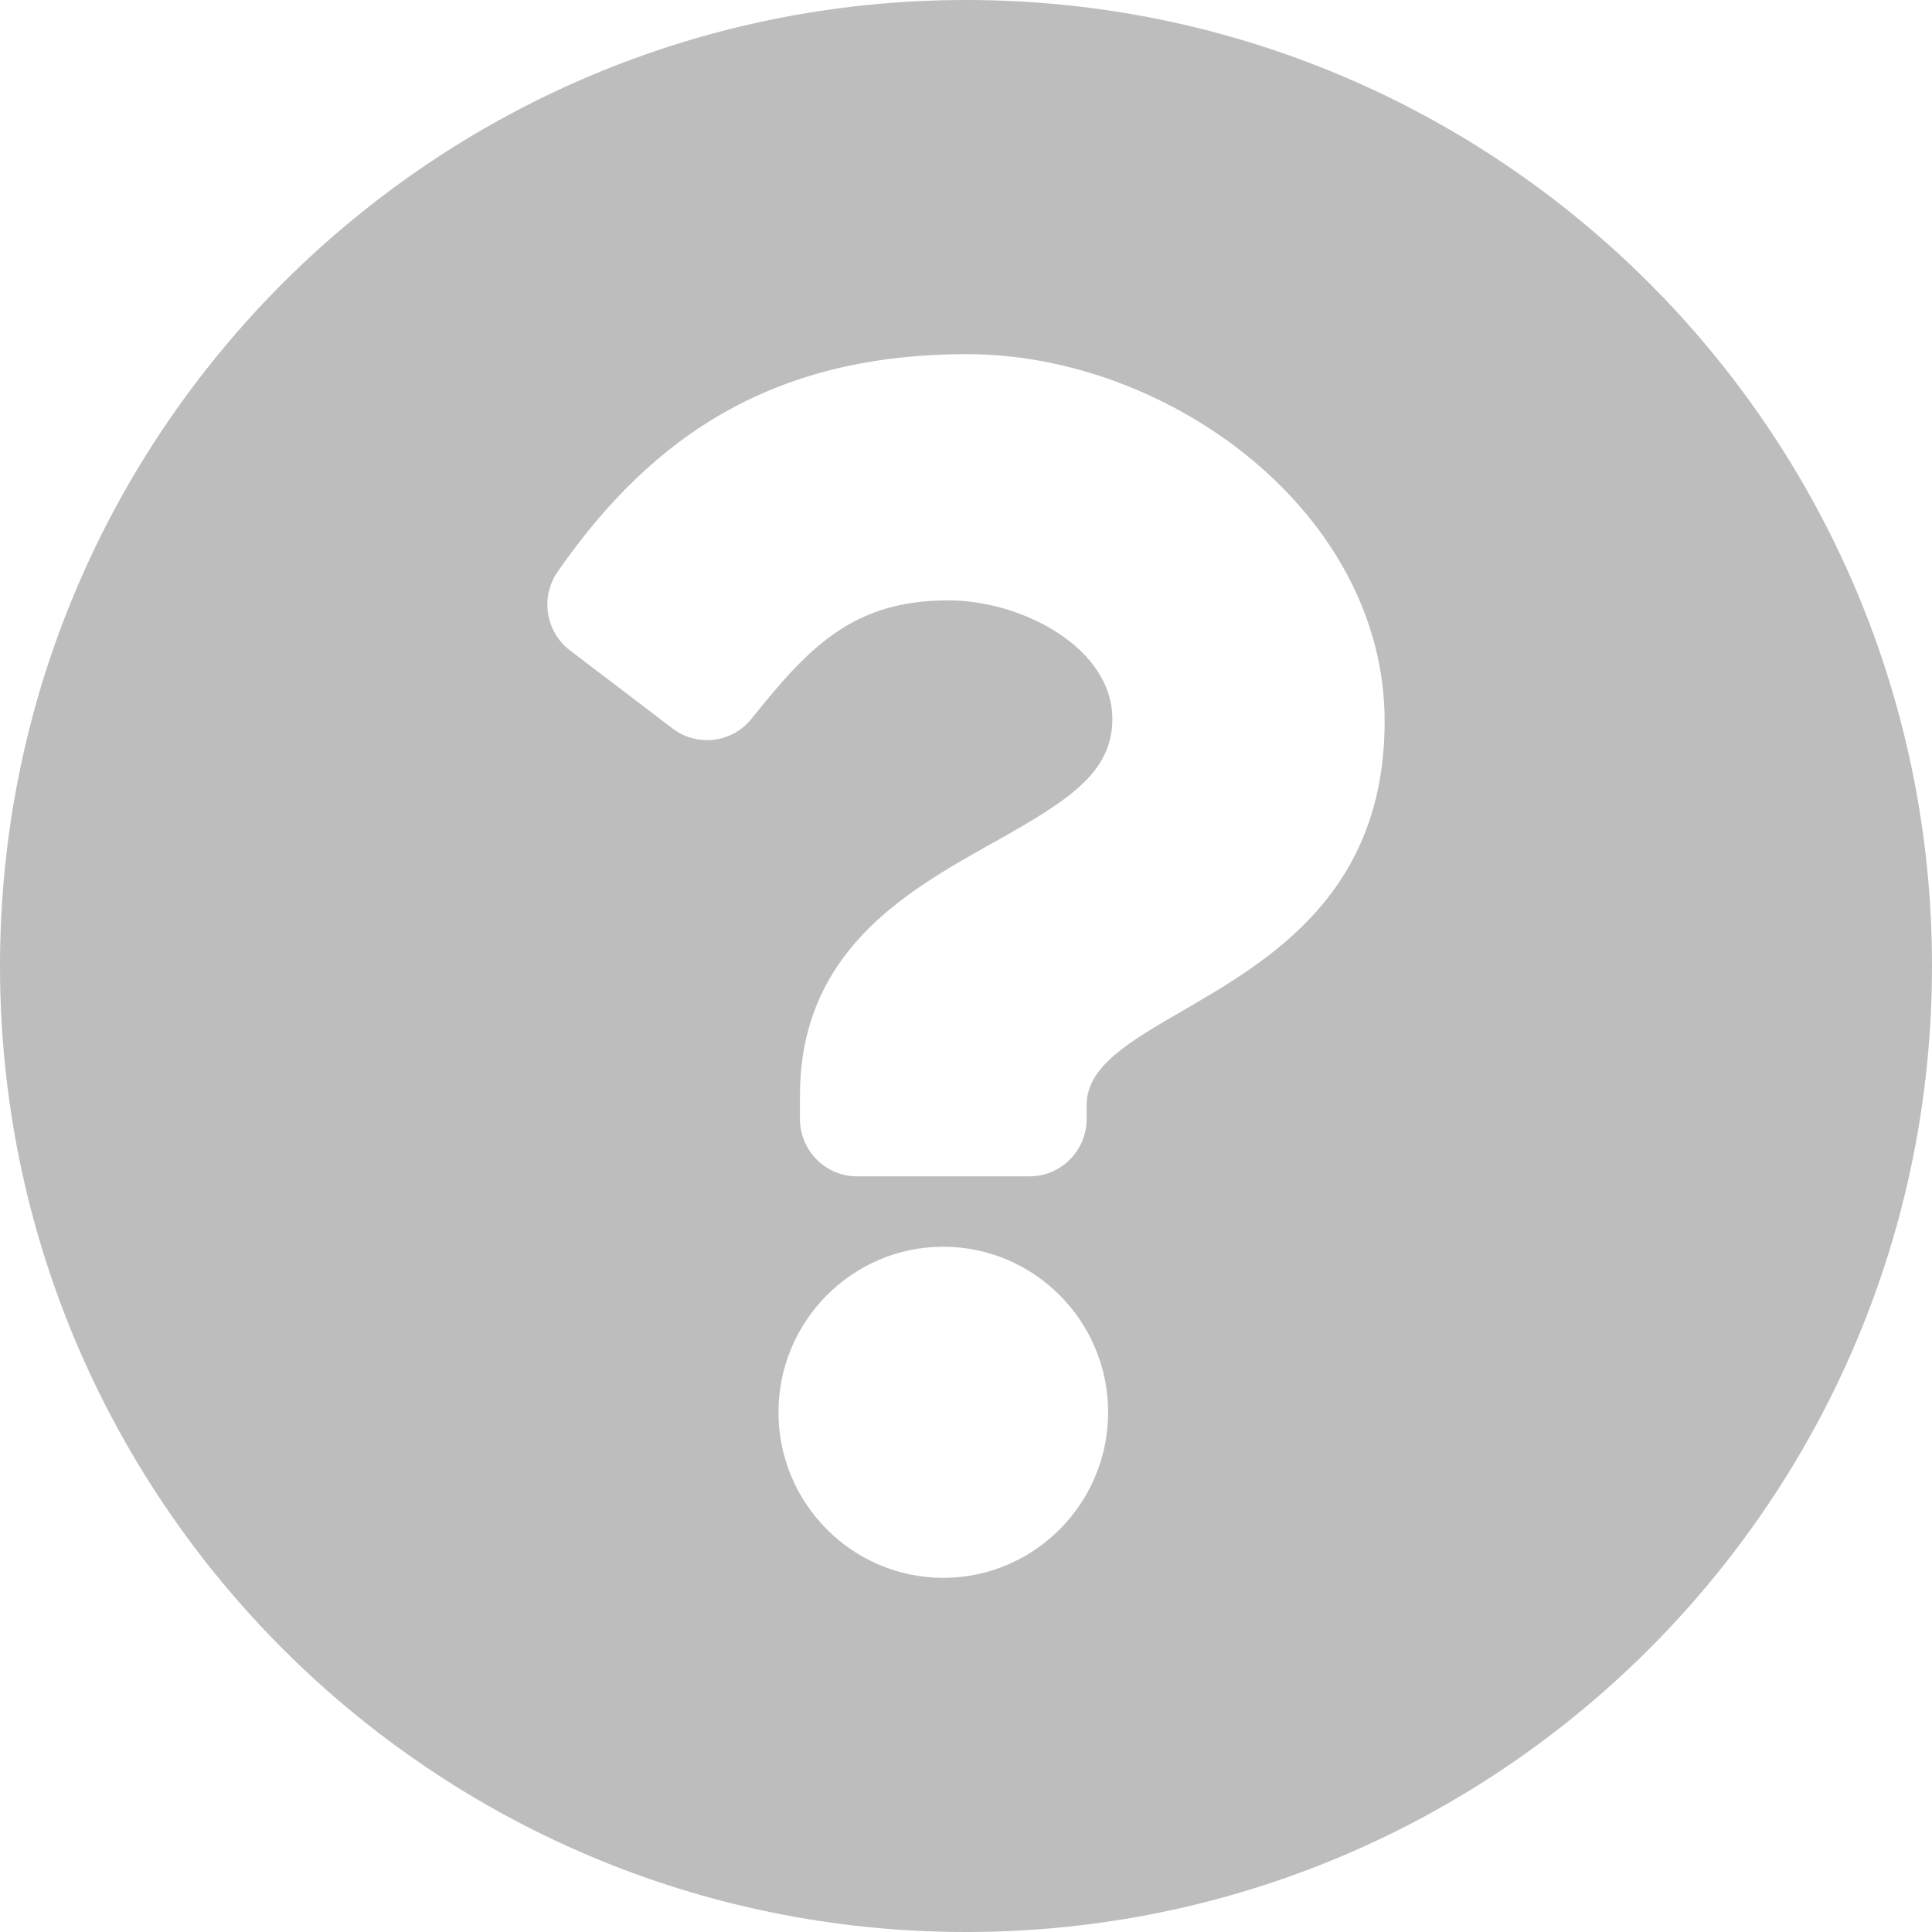 <svg width="16" height="16" viewBox="0 0 16 16" fill="none" xmlns="http://www.w3.org/2000/svg">
<path fill-rule="evenodd" clip-rule="evenodd" d="M16 8C16 12.418 12.418 16 8 16C3.582 16 0 12.418 0 8C0 3.582 3.582 0 8 0C12.418 0 16 3.582 16 8ZM8.009 2.933C6.437 2.933 5.418 3.581 4.618 4.735C4.473 4.944 4.518 5.231 4.72 5.386L5.57 6.033C5.775 6.189 6.065 6.152 6.225 5.951C6.719 5.33 7.085 4.972 7.856 4.972C8.462 4.972 9.212 5.364 9.212 5.954C9.212 6.401 8.845 6.63 8.247 6.967L8.196 6.995C7.505 7.384 6.625 7.879 6.625 9.073V9.267C6.625 9.529 6.837 9.742 7.098 9.742H8.526C8.787 9.742 8.999 9.529 8.999 9.267V9.152C8.999 8.832 9.351 8.627 9.79 8.373C10.512 7.954 11.467 7.401 11.467 5.973C11.467 4.245 9.682 2.933 8.009 2.933ZM7.812 10.325C7.059 10.325 6.447 10.94 6.447 11.696C6.447 12.452 7.059 13.067 7.812 13.067C8.564 13.067 9.177 12.452 9.177 11.696C9.177 10.94 8.564 10.325 7.812 10.325Z" fill="#BDBDBD"/>
</svg>

